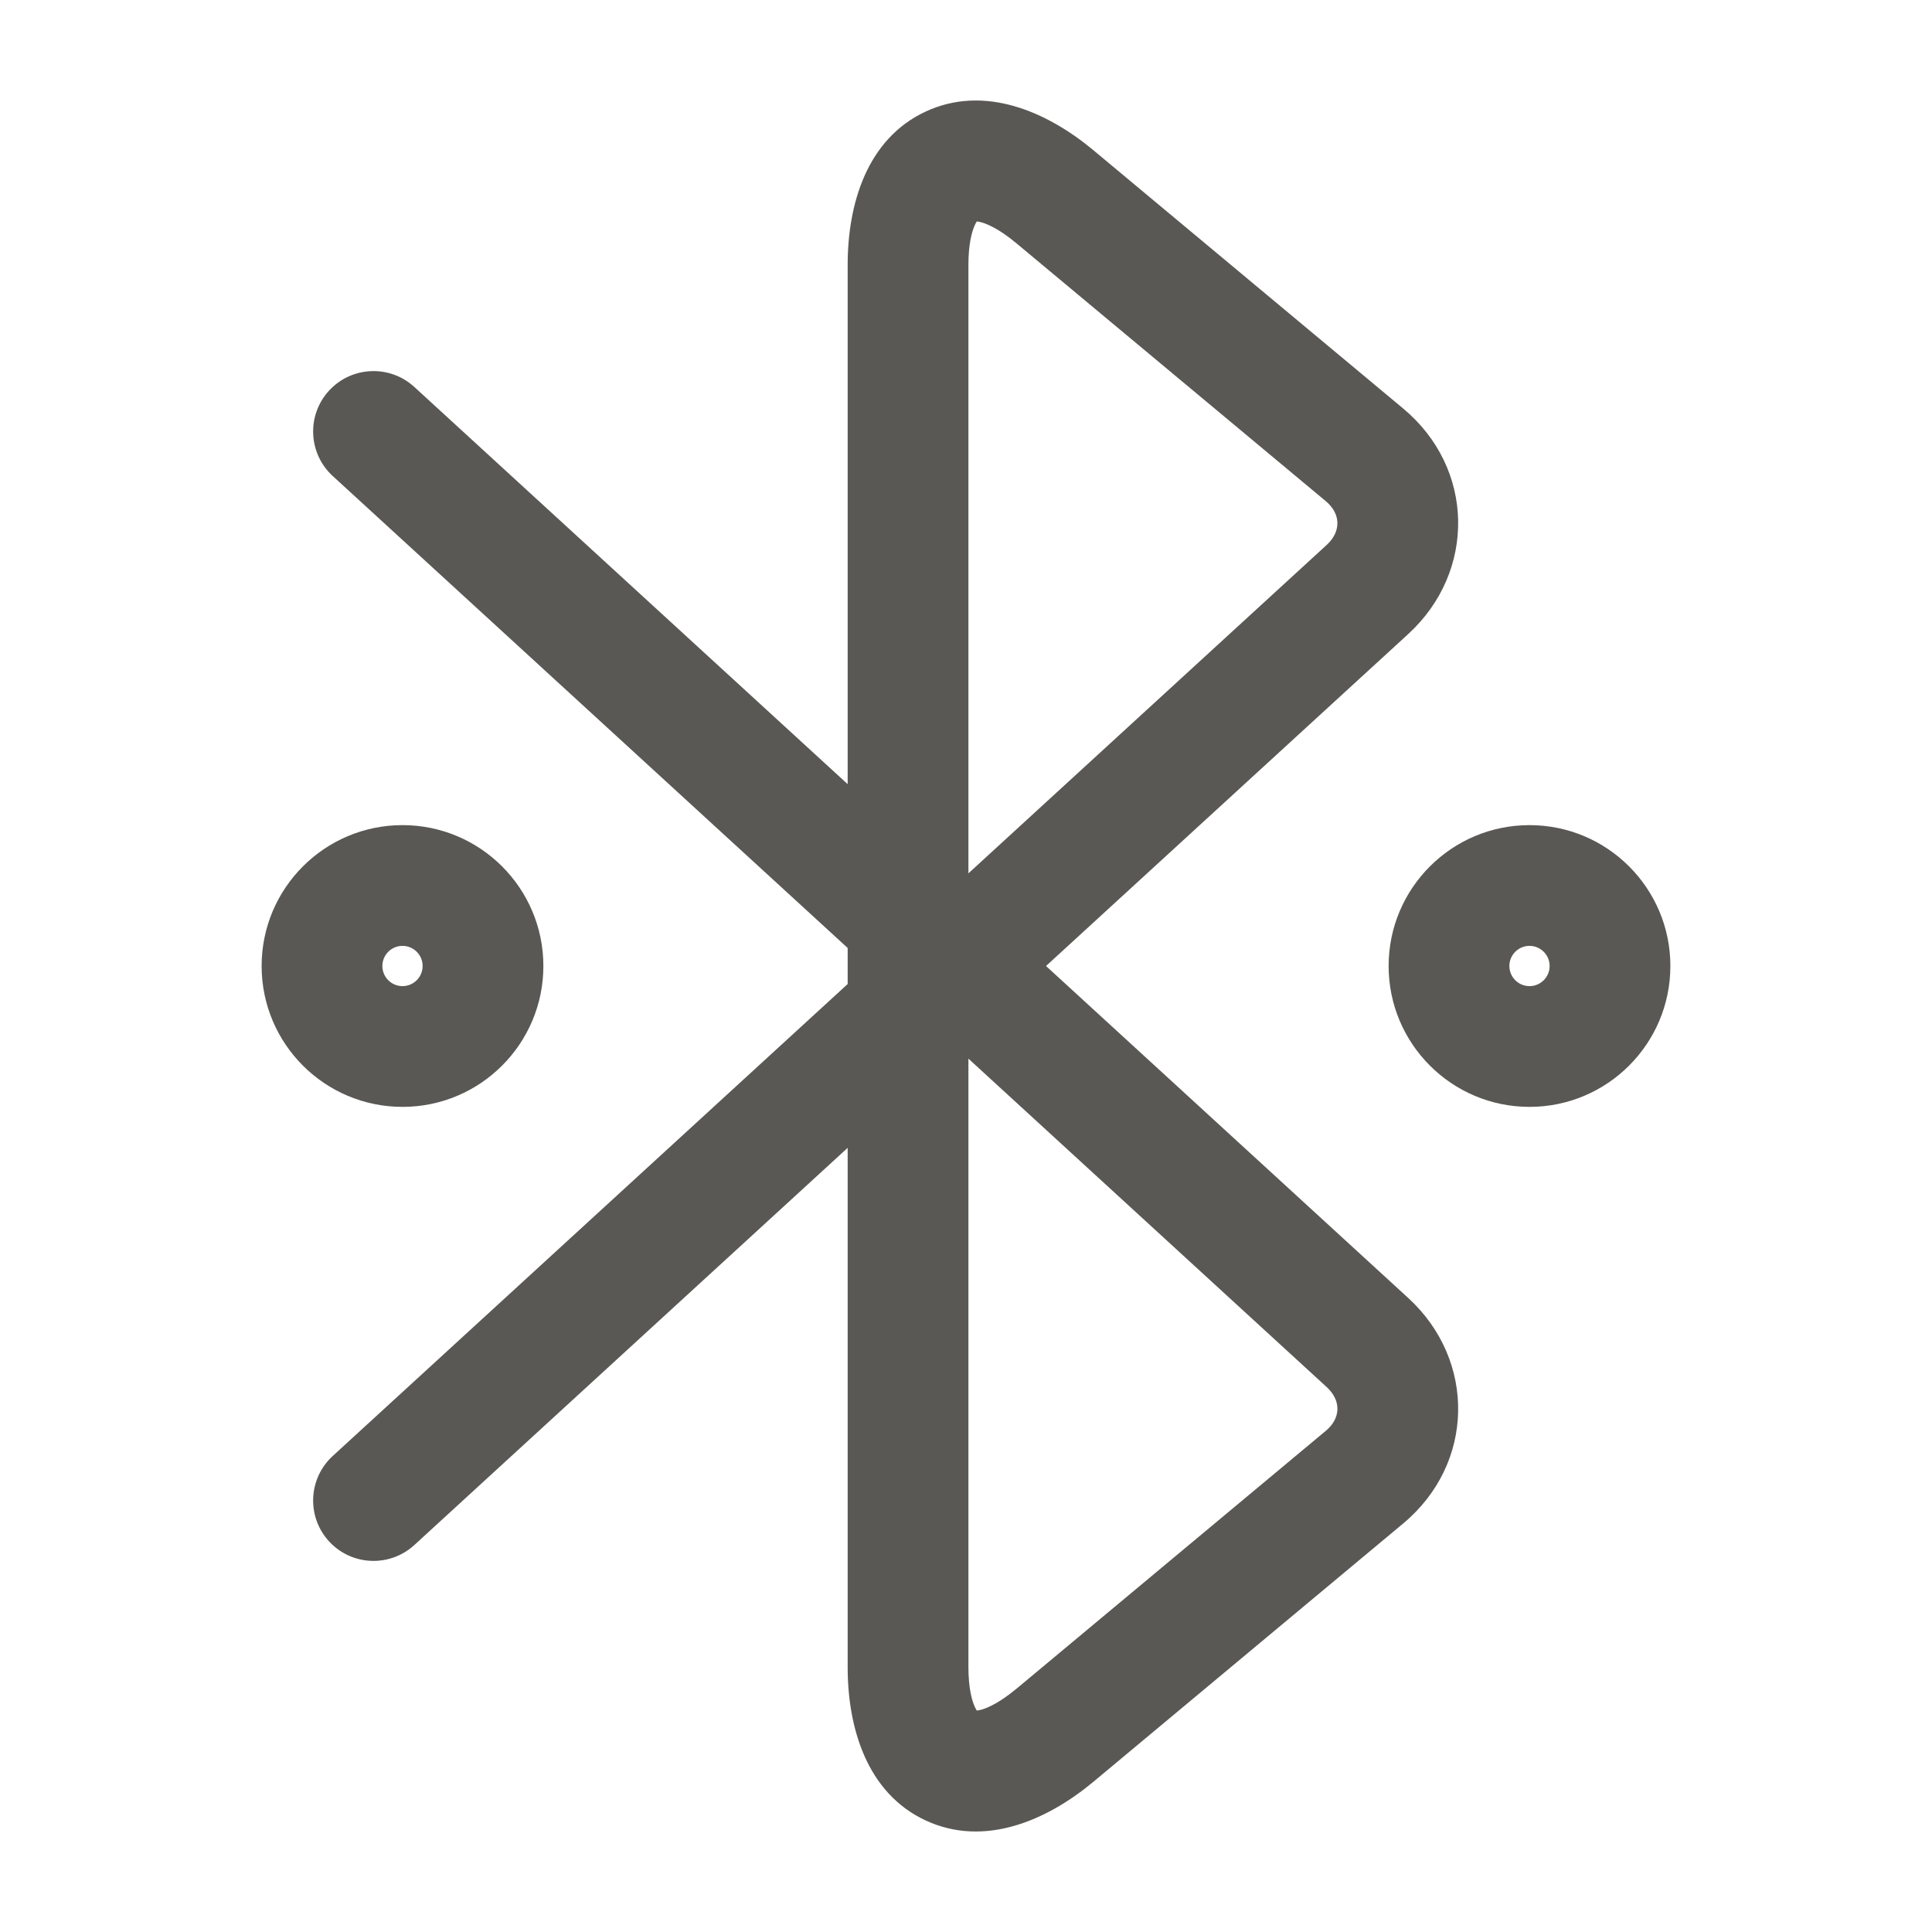 <svg width="24" height="24" viewBox="0 0 24 24" fill="none" xmlns="http://www.w3.org/2000/svg">
<path fill-rule="evenodd" clip-rule="evenodd" d="M11.498 1.386C12.228 1.047 13.002 1.384 13.579 1.863L13.58 1.864L17.43 5.074C17.43 5.074 17.43 5.074 17.43 5.074C18.323 5.818 18.337 7.099 17.498 7.872L17.497 7.873L12.994 12L17.498 16.128C18.337 16.901 18.323 18.182 17.43 18.926C17.43 18.926 17.43 18.926 17.43 18.926L13.58 22.136L13.579 22.137C13.002 22.616 12.228 22.953 11.498 22.614C10.767 22.273 10.53 21.462 10.53 20.71V14.259L5.147 19.193C4.841 19.473 4.367 19.452 4.087 19.147C3.807 18.841 3.828 18.367 4.133 18.087L10.53 12.224V11.776L4.133 5.913C3.828 5.633 3.807 5.159 4.087 4.853C4.367 4.548 4.841 4.527 5.147 4.807L10.53 9.741V3.29C10.53 2.538 10.767 1.727 11.498 1.386ZM12.03 13.151L16.482 17.232C16.482 17.231 16.482 17.232 16.482 17.232C16.663 17.399 16.657 17.618 16.47 17.774L12.621 20.983C12.621 20.983 12.62 20.983 12.62 20.983C12.426 21.144 12.28 21.213 12.192 21.238C12.165 21.245 12.147 21.248 12.134 21.249C12.128 21.239 12.118 21.224 12.108 21.2C12.071 21.118 12.03 20.962 12.03 20.71V13.151ZM12.03 10.849V3.29C12.03 3.038 12.071 2.882 12.108 2.8C12.118 2.776 12.128 2.761 12.134 2.751C12.147 2.752 12.165 2.755 12.192 2.762C12.28 2.787 12.426 2.856 12.62 3.017C12.62 3.016 12.621 3.017 12.62 3.017L16.47 6.226C16.656 6.382 16.663 6.601 16.482 6.768C16.482 6.768 16.483 6.768 16.482 6.768L12.03 10.849ZM5 11.75C4.862 11.75 4.75 11.862 4.75 12C4.75 12.138 4.862 12.25 5 12.25C5.138 12.25 5.25 12.138 5.25 12C5.25 11.862 5.138 11.75 5 11.75ZM3.25 12C3.25 11.034 4.034 10.25 5 10.25C5.966 10.25 6.75 11.034 6.75 12C6.75 12.966 5.966 13.75 5 13.75C4.034 13.75 3.25 12.966 3.25 12ZM19 11.75C18.862 11.75 18.75 11.862 18.75 12C18.75 12.138 18.862 12.25 19 12.25C19.138 12.25 19.25 12.138 19.25 12C19.25 11.862 19.138 11.75 19 11.75ZM17.25 12C17.25 11.034 18.034 10.25 19 10.25C19.966 10.25 20.75 11.034 20.75 12C20.75 12.966 19.966 13.75 19 13.75C18.034 13.75 17.25 12.966 17.25 12Z" fill="#595854"/>
</svg>
